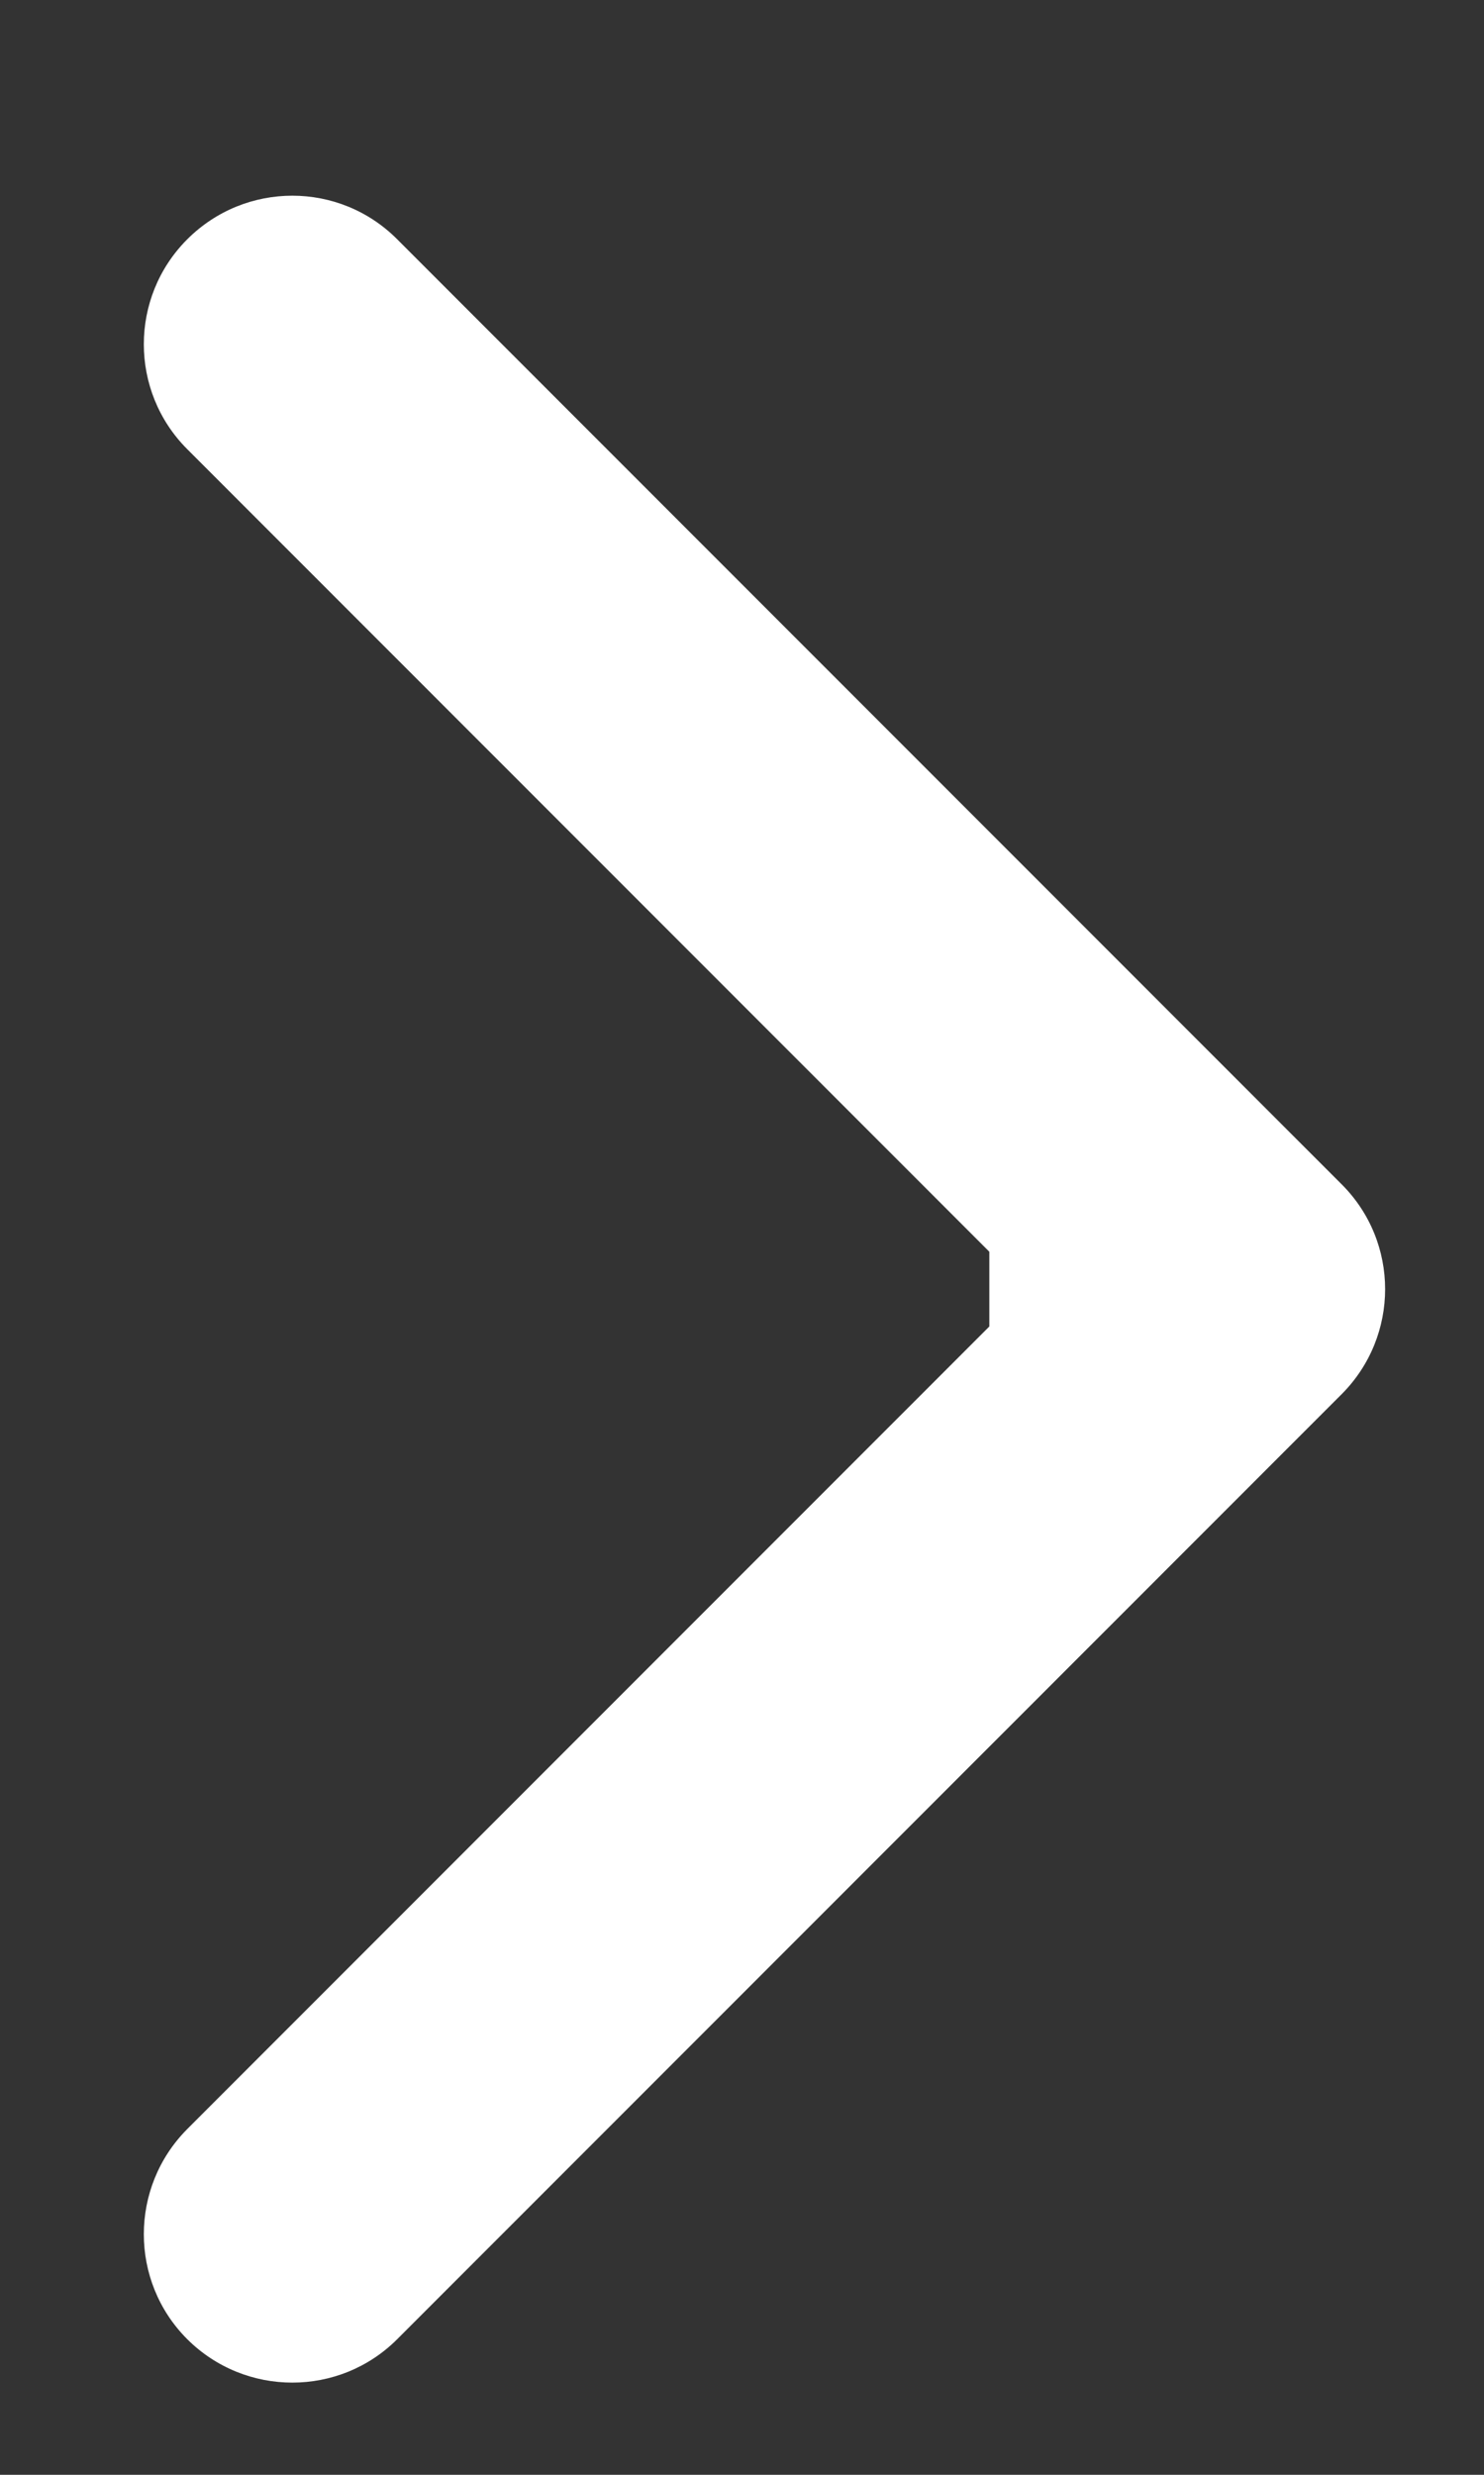 <svg width="6" height="10" viewBox="0 0 6 10" fill="none" xmlns="http://www.w3.org/2000/svg">
<rect x="0" y="0" width="6" height="10" fill="#333333" stroke="none"/>
<path d="M5.424 5.634C5.659 5.399 5.659 5.019 5.424 4.785L1.606 0.967C1.372 0.732 0.992 0.732 0.757 0.967C0.523 1.201 0.523 1.581 0.757 1.815L4.151 5.209L0.757 8.603C0.523 8.838 0.523 9.218 0.757 9.452C0.992 9.686 1.372 9.686 1.606 9.452L5.424 5.634ZM4 5.809H5V4.609H4V5.809Z" fill="white"/>
</svg>
